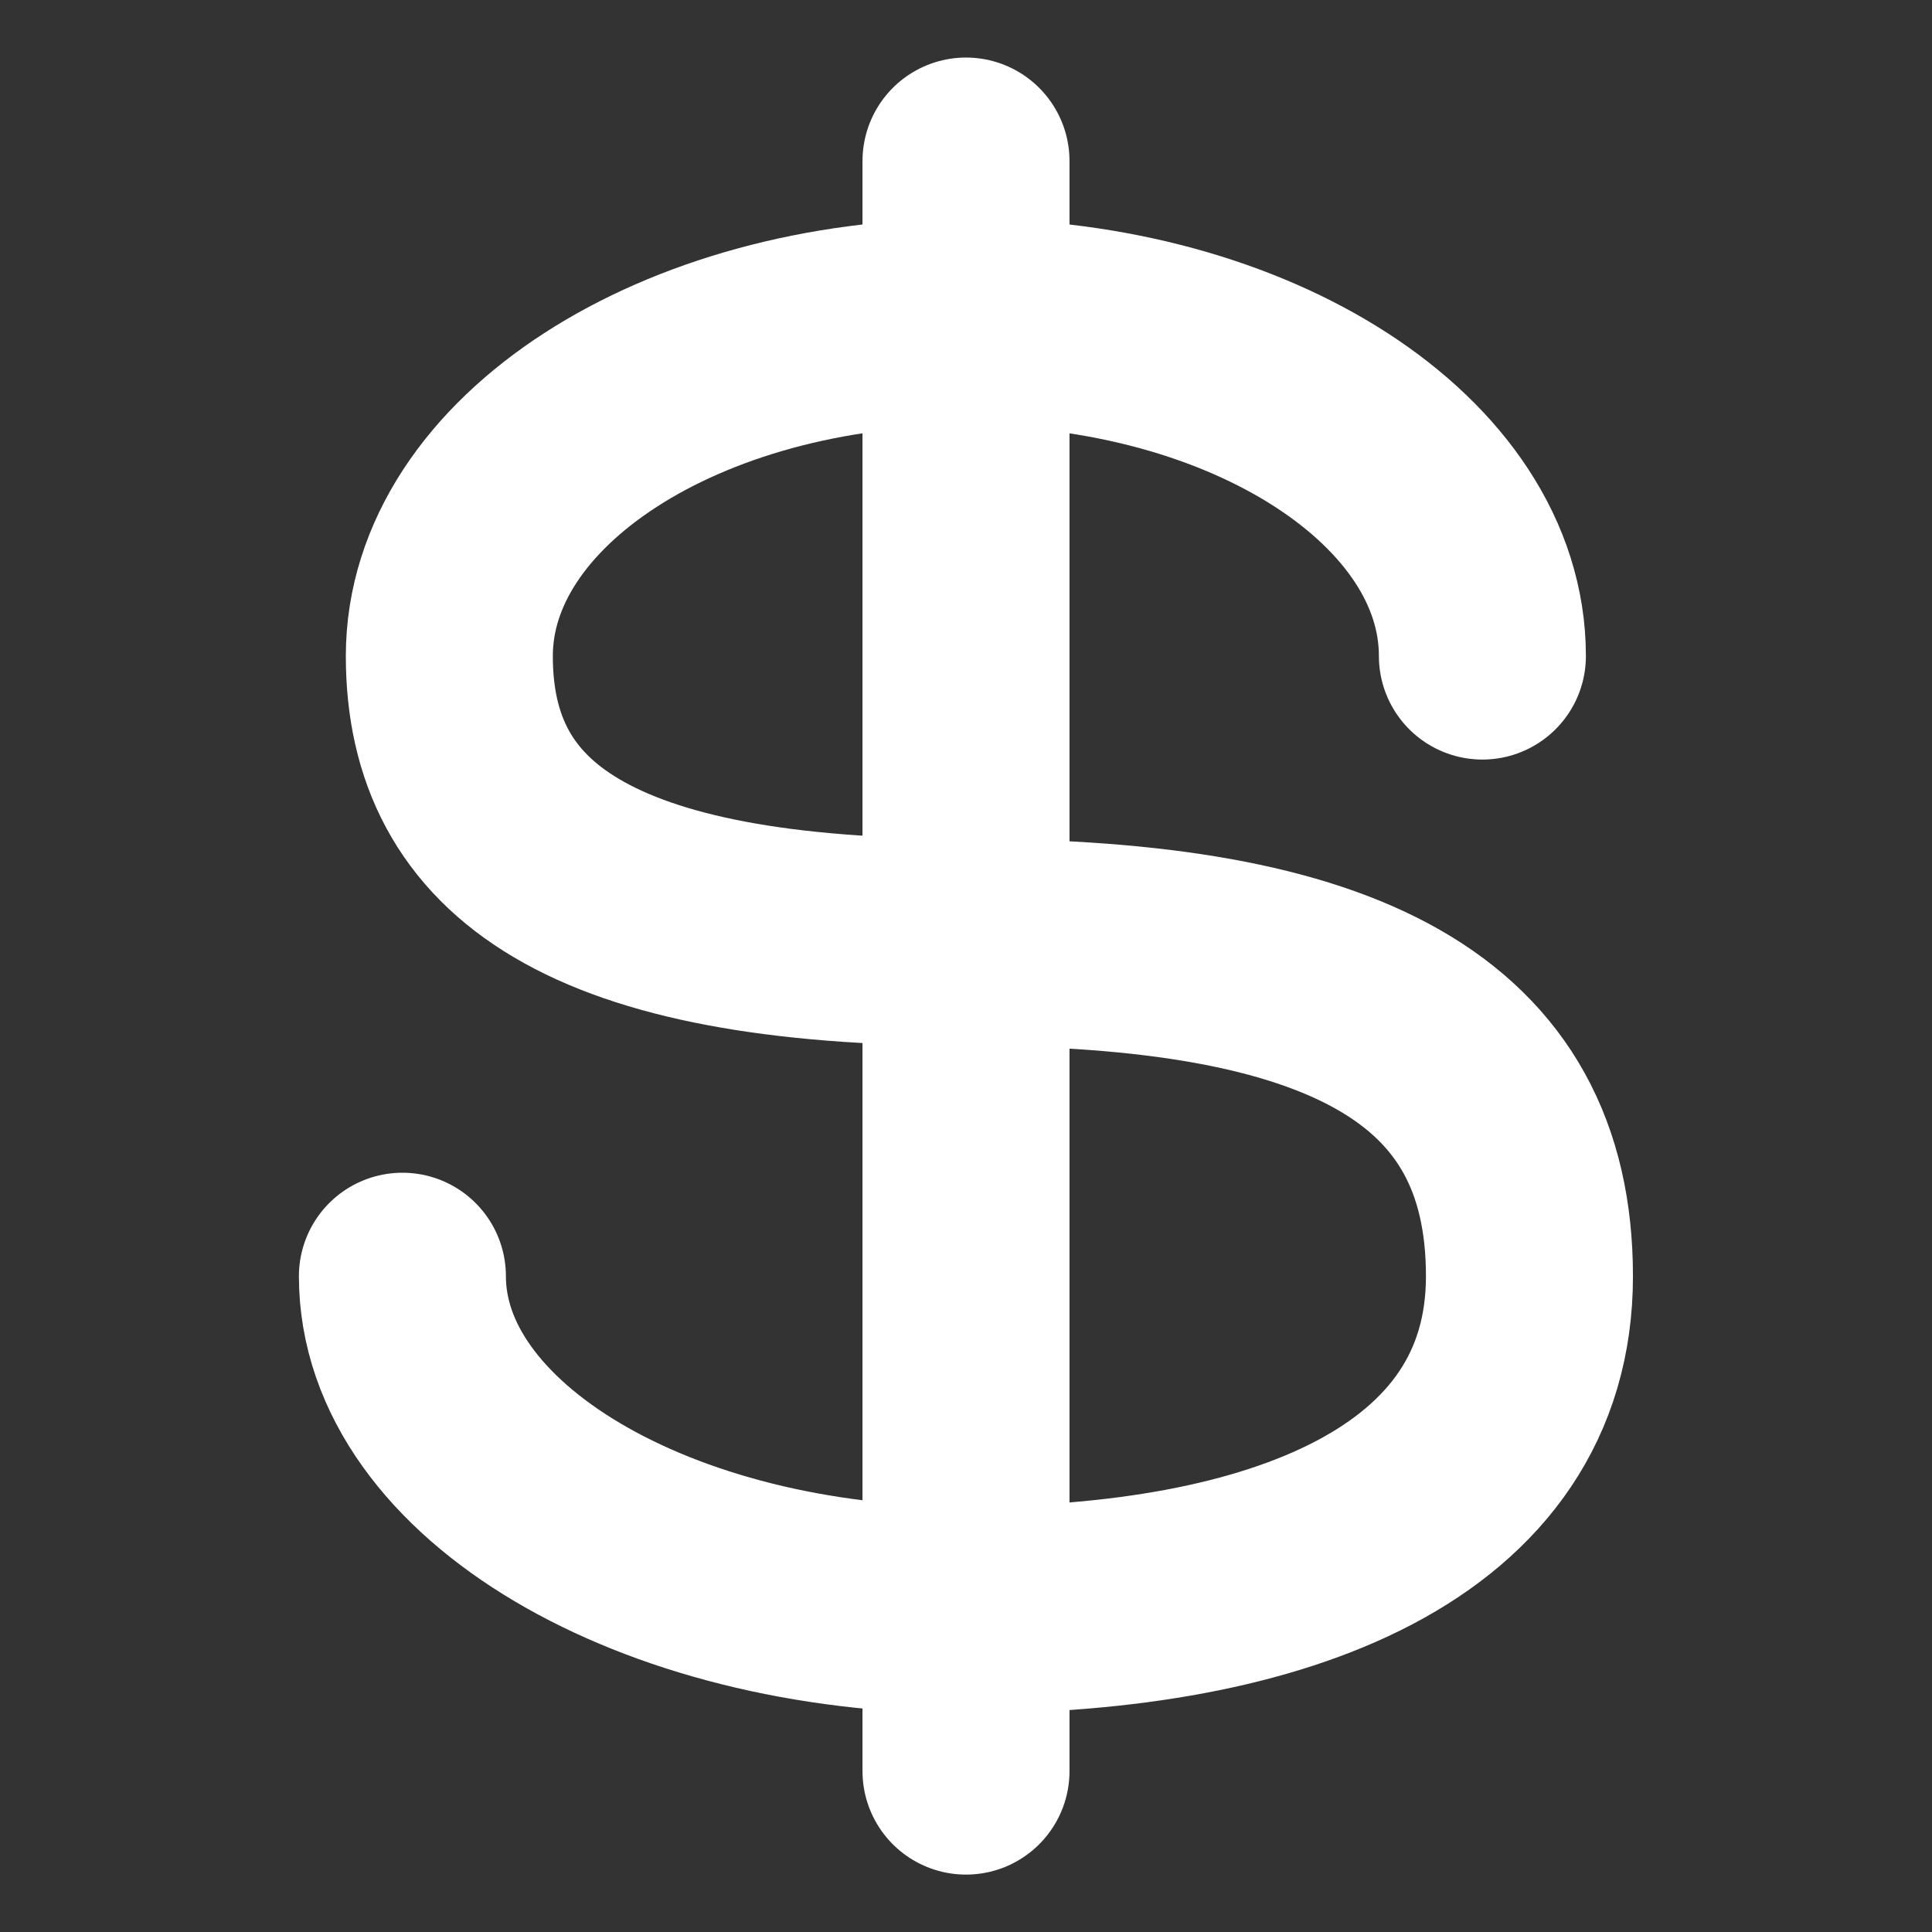 <svg width="14" height="14" viewBox="0 0 14 14" fill="none" xmlns="http://www.w3.org/2000/svg">
<rect x="0" y="0" width="14" height="14" fill="#333333" stroke="none"/>
<path d="M10.742 4.754C10.742 3.417 9.067 2.334 6.999 2.334C4.932 2.334 3.256 3.417 3.256 4.754C3.256 6.09 4.277 6.828 6.999 6.828C9.722 6.828 11.083 7.519 11.083 9.248C11.083 10.976 9.255 11.667 6.999 11.667C4.744 11.667 2.916 10.584 2.916 9.248" stroke="white" stroke-width="1.5" stroke-linecap="round"/>
<path d="M7 1.167V12.834" stroke="white" stroke-width="1.5" stroke-linecap="round" stroke-linejoin="round"/>
</svg>
